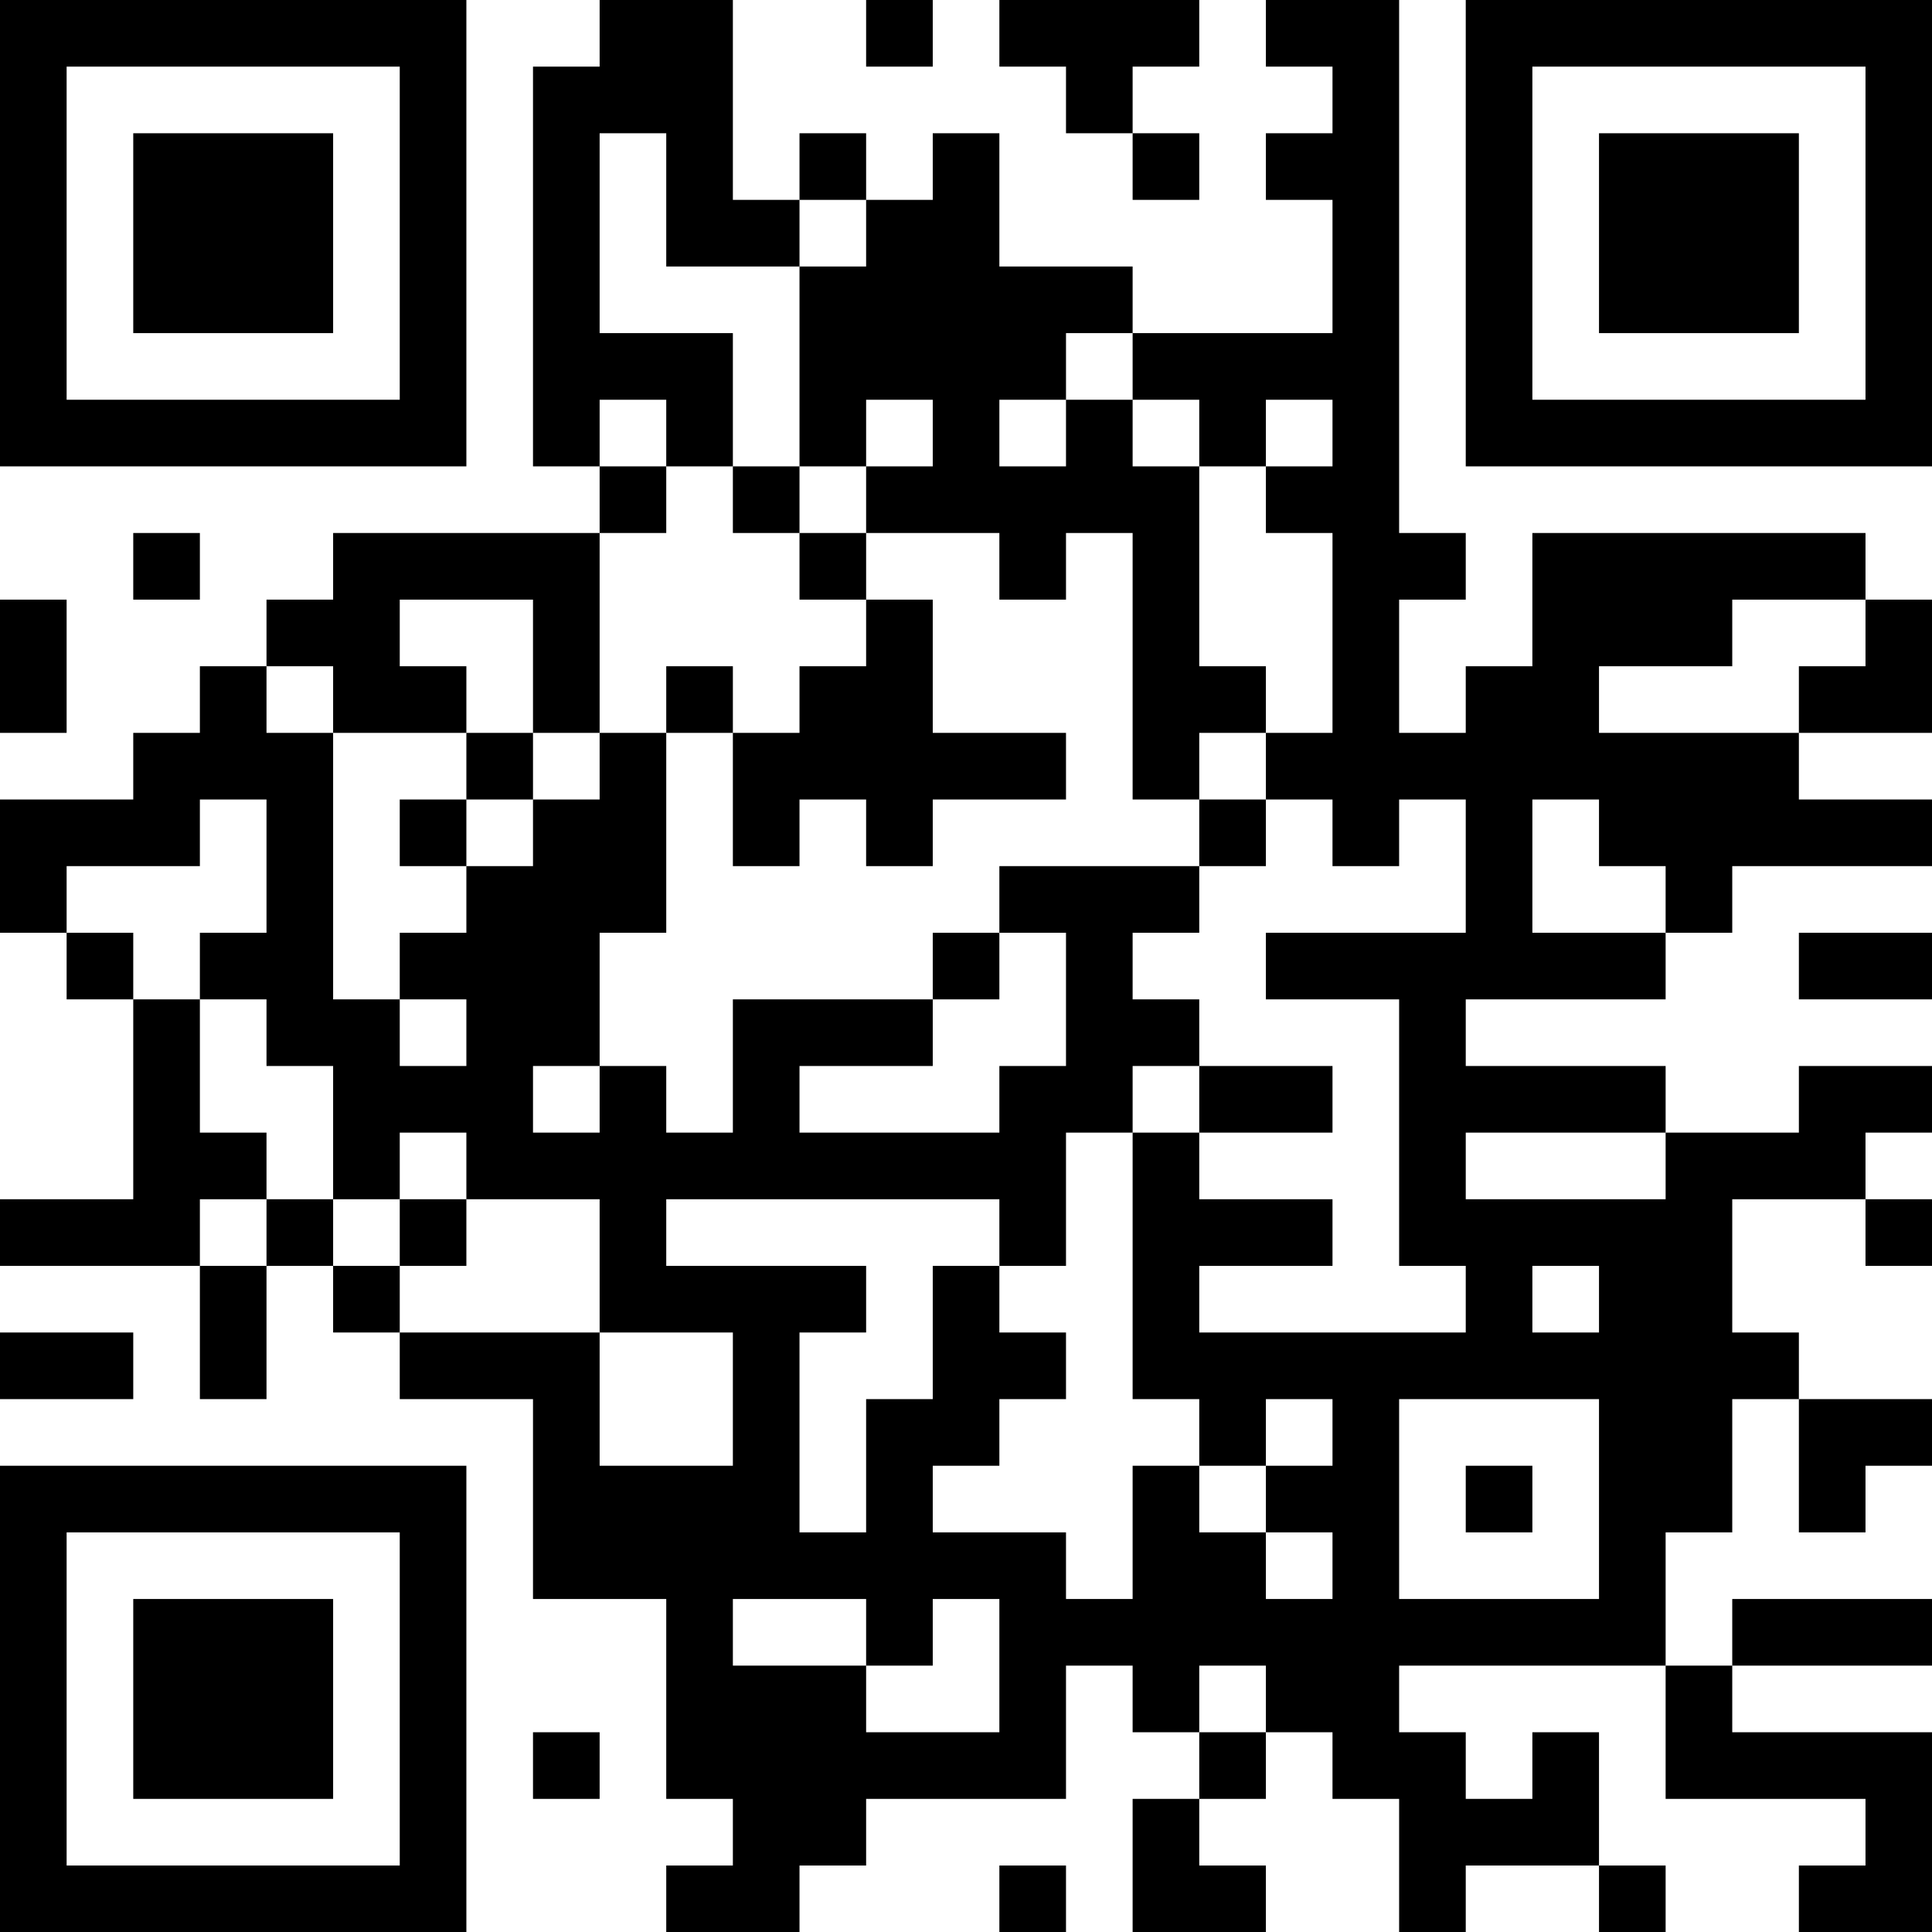 <?xml version="1.0" encoding="UTF-8"?>
<svg xmlns="http://www.w3.org/2000/svg" version="1.1" width="200" height="200" viewBox="0 0 200 200"><rect x="0" y="0" width="200" height="200" fill="#ffffff"/><g transform="scale(6.897)"><g transform="translate(0,0)"><path fill-rule="evenodd" d="M9 0L9 1L8 1L8 7L9 7L9 8L5 8L5 9L4 9L4 10L3 10L3 11L2 11L2 12L0 12L0 14L1 14L1 15L2 15L2 18L0 18L0 19L3 19L3 21L4 21L4 19L5 19L5 20L6 20L6 21L8 21L8 24L10 24L10 27L11 27L11 28L10 28L10 29L12 29L12 28L13 28L13 27L16 27L16 25L17 25L17 26L18 26L18 27L17 27L17 29L19 29L19 28L18 28L18 27L19 27L19 26L20 26L20 27L21 27L21 29L22 29L22 28L24 28L24 29L25 29L25 28L24 28L24 26L23 26L23 27L22 27L22 26L21 26L21 25L25 25L25 27L28 27L28 28L27 28L27 29L29 29L29 26L26 26L26 25L29 25L29 24L26 24L26 25L25 25L25 23L26 23L26 21L27 21L27 23L28 23L28 22L29 22L29 21L27 21L27 20L26 20L26 18L28 18L28 19L29 19L29 18L28 18L28 17L29 17L29 16L27 16L27 17L25 17L25 16L22 16L22 15L25 15L25 14L26 14L26 13L29 13L29 12L27 12L27 11L29 11L29 9L28 9L28 8L23 8L23 10L22 10L22 11L21 11L21 9L22 9L22 8L21 8L21 0L19 0L19 1L20 1L20 2L19 2L19 3L20 3L20 5L17 5L17 4L15 4L15 2L14 2L14 3L13 3L13 2L12 2L12 3L11 3L11 0ZM13 0L13 1L14 1L14 0ZM15 0L15 1L16 1L16 2L17 2L17 3L18 3L18 2L17 2L17 1L18 1L18 0ZM9 2L9 5L11 5L11 7L10 7L10 6L9 6L9 7L10 7L10 8L9 8L9 11L8 11L8 9L6 9L6 10L7 10L7 11L5 11L5 10L4 10L4 11L5 11L5 15L6 15L6 16L7 16L7 15L6 15L6 14L7 14L7 13L8 13L8 12L9 12L9 11L10 11L10 14L9 14L9 16L8 16L8 17L9 17L9 16L10 16L10 17L11 17L11 15L14 15L14 16L12 16L12 17L15 17L15 16L16 16L16 14L15 14L15 13L18 13L18 14L17 14L17 15L18 15L18 16L17 16L17 17L16 17L16 19L15 19L15 18L10 18L10 19L13 19L13 20L12 20L12 23L13 23L13 21L14 21L14 19L15 19L15 20L16 20L16 21L15 21L15 22L14 22L14 23L16 23L16 24L17 24L17 22L18 22L18 23L19 23L19 24L20 24L20 23L19 23L19 22L20 22L20 21L19 21L19 22L18 22L18 21L17 21L17 17L18 17L18 18L20 18L20 19L18 19L18 20L22 20L22 19L21 19L21 15L19 15L19 14L22 14L22 12L21 12L21 13L20 13L20 12L19 12L19 11L20 11L20 8L19 8L19 7L20 7L20 6L19 6L19 7L18 7L18 6L17 6L17 5L16 5L16 6L15 6L15 7L16 7L16 6L17 6L17 7L18 7L18 10L19 10L19 11L18 11L18 12L17 12L17 8L16 8L16 9L15 9L15 8L13 8L13 7L14 7L14 6L13 6L13 7L12 7L12 4L13 4L13 3L12 3L12 4L10 4L10 2ZM11 7L11 8L12 8L12 9L13 9L13 10L12 10L12 11L11 11L11 10L10 10L10 11L11 11L11 13L12 13L12 12L13 12L13 13L14 13L14 12L16 12L16 11L14 11L14 9L13 9L13 8L12 8L12 7ZM2 8L2 9L3 9L3 8ZM0 9L0 11L1 11L1 9ZM26 9L26 10L24 10L24 11L27 11L27 10L28 10L28 9ZM7 11L7 12L6 12L6 13L7 13L7 12L8 12L8 11ZM3 12L3 13L1 13L1 14L2 14L2 15L3 15L3 17L4 17L4 18L3 18L3 19L4 19L4 18L5 18L5 19L6 19L6 20L9 20L9 22L11 22L11 20L9 20L9 18L7 18L7 17L6 17L6 18L5 18L5 16L4 16L4 15L3 15L3 14L4 14L4 12ZM18 12L18 13L19 13L19 12ZM23 12L23 14L25 14L25 13L24 13L24 12ZM14 14L14 15L15 15L15 14ZM27 14L27 15L29 15L29 14ZM18 16L18 17L20 17L20 16ZM22 17L22 18L25 18L25 17ZM6 18L6 19L7 19L7 18ZM23 19L23 20L24 20L24 19ZM0 20L0 21L2 21L2 20ZM21 21L21 24L24 24L24 21ZM22 22L22 23L23 23L23 22ZM11 24L11 25L13 25L13 26L15 26L15 24L14 24L14 25L13 25L13 24ZM18 25L18 26L19 26L19 25ZM8 26L8 27L9 27L9 26ZM15 28L15 29L16 29L16 28ZM0 0L0 7L7 7L7 0ZM1 1L1 6L6 6L6 1ZM2 2L2 5L5 5L5 2ZM22 0L22 7L29 7L29 0ZM23 1L23 6L28 6L28 1ZM24 2L24 5L27 5L27 2ZM0 22L0 29L7 29L7 22ZM1 23L1 28L6 28L6 23ZM2 24L2 27L5 27L5 24Z" fill="#000000"/></g></g></svg>
